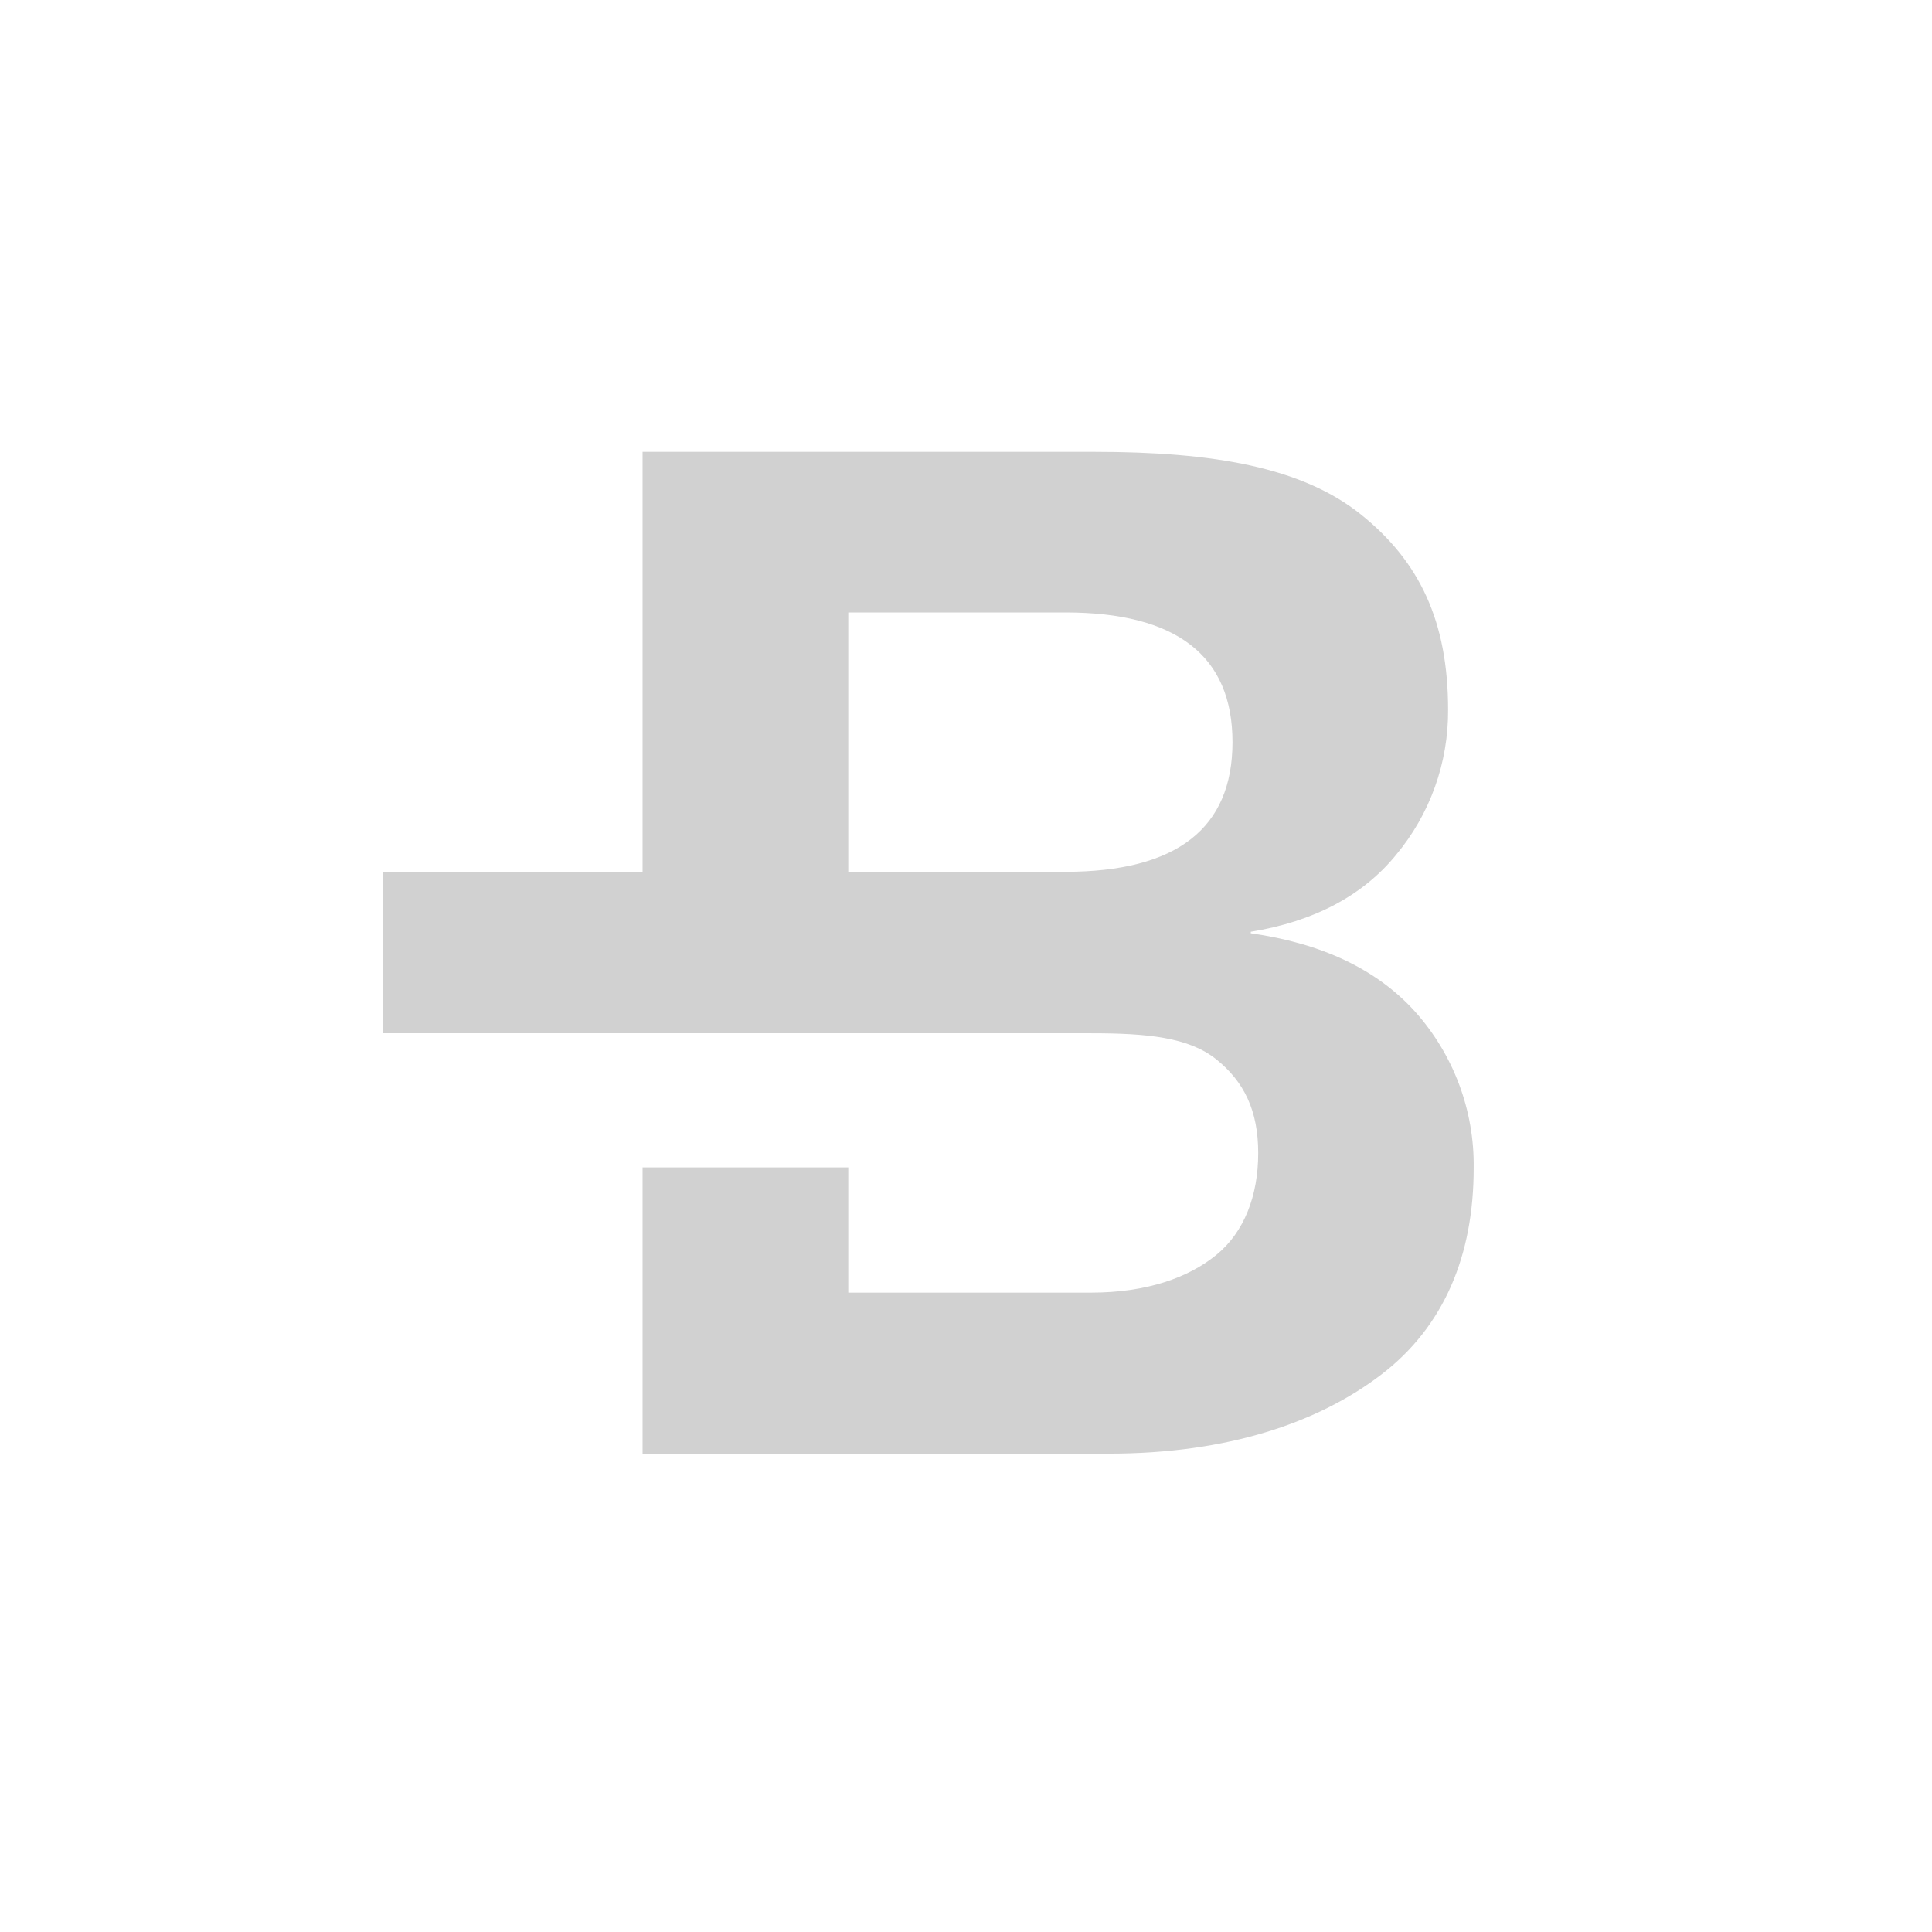 <?xml version="1.0" encoding="utf-8"?>
<svg fill="#d1d1d1" viewBox="0 0 32 32" xmlns="http://www.w3.org/2000/svg">
  <path d="M 23.437 16.754 C 22.807 16.058 21.901 15.626 20.717 15.458 L 20.717 15.433 C 21.754 15.265 22.569 14.84 23.123 14.16 C 23.685 13.486 23.991 12.634 23.985 11.756 C 23.985 10.295 23.515 9.302 22.541 8.521 C 21.567 7.741 20.105 7.484 18.124 7.484 L 10.643 7.484 L 10.643 14.447 L 6.347 14.447 L 6.347 17.114 L 18.074 17.114 C 18.997 17.114 19.69 17.179 20.148 17.548 C 20.606 17.917 20.84 18.394 20.84 19.099 C 20.84 19.804 20.609 20.406 20.148 20.784 C 19.688 21.161 18.994 21.41 18.074 21.41 L 14.05 21.41 L 14.05 19.336 L 10.643 19.336 L 10.643 24.077 L 18.37 24.077 C 20.335 24.077 21.837 23.564 22.879 22.767 C 23.92 21.97 24.409 20.793 24.409 19.348 C 24.422 18.392 24.075 17.466 23.437 16.754 Z M 17.644 14.44 L 14.05 14.44 L 14.05 10.144 L 17.644 10.144 C 19.492 10.144 20.414 10.865 20.414 12.292 C 20.414 13.719 19.492 14.44 17.644 14.44 Z"/>
</svg>
